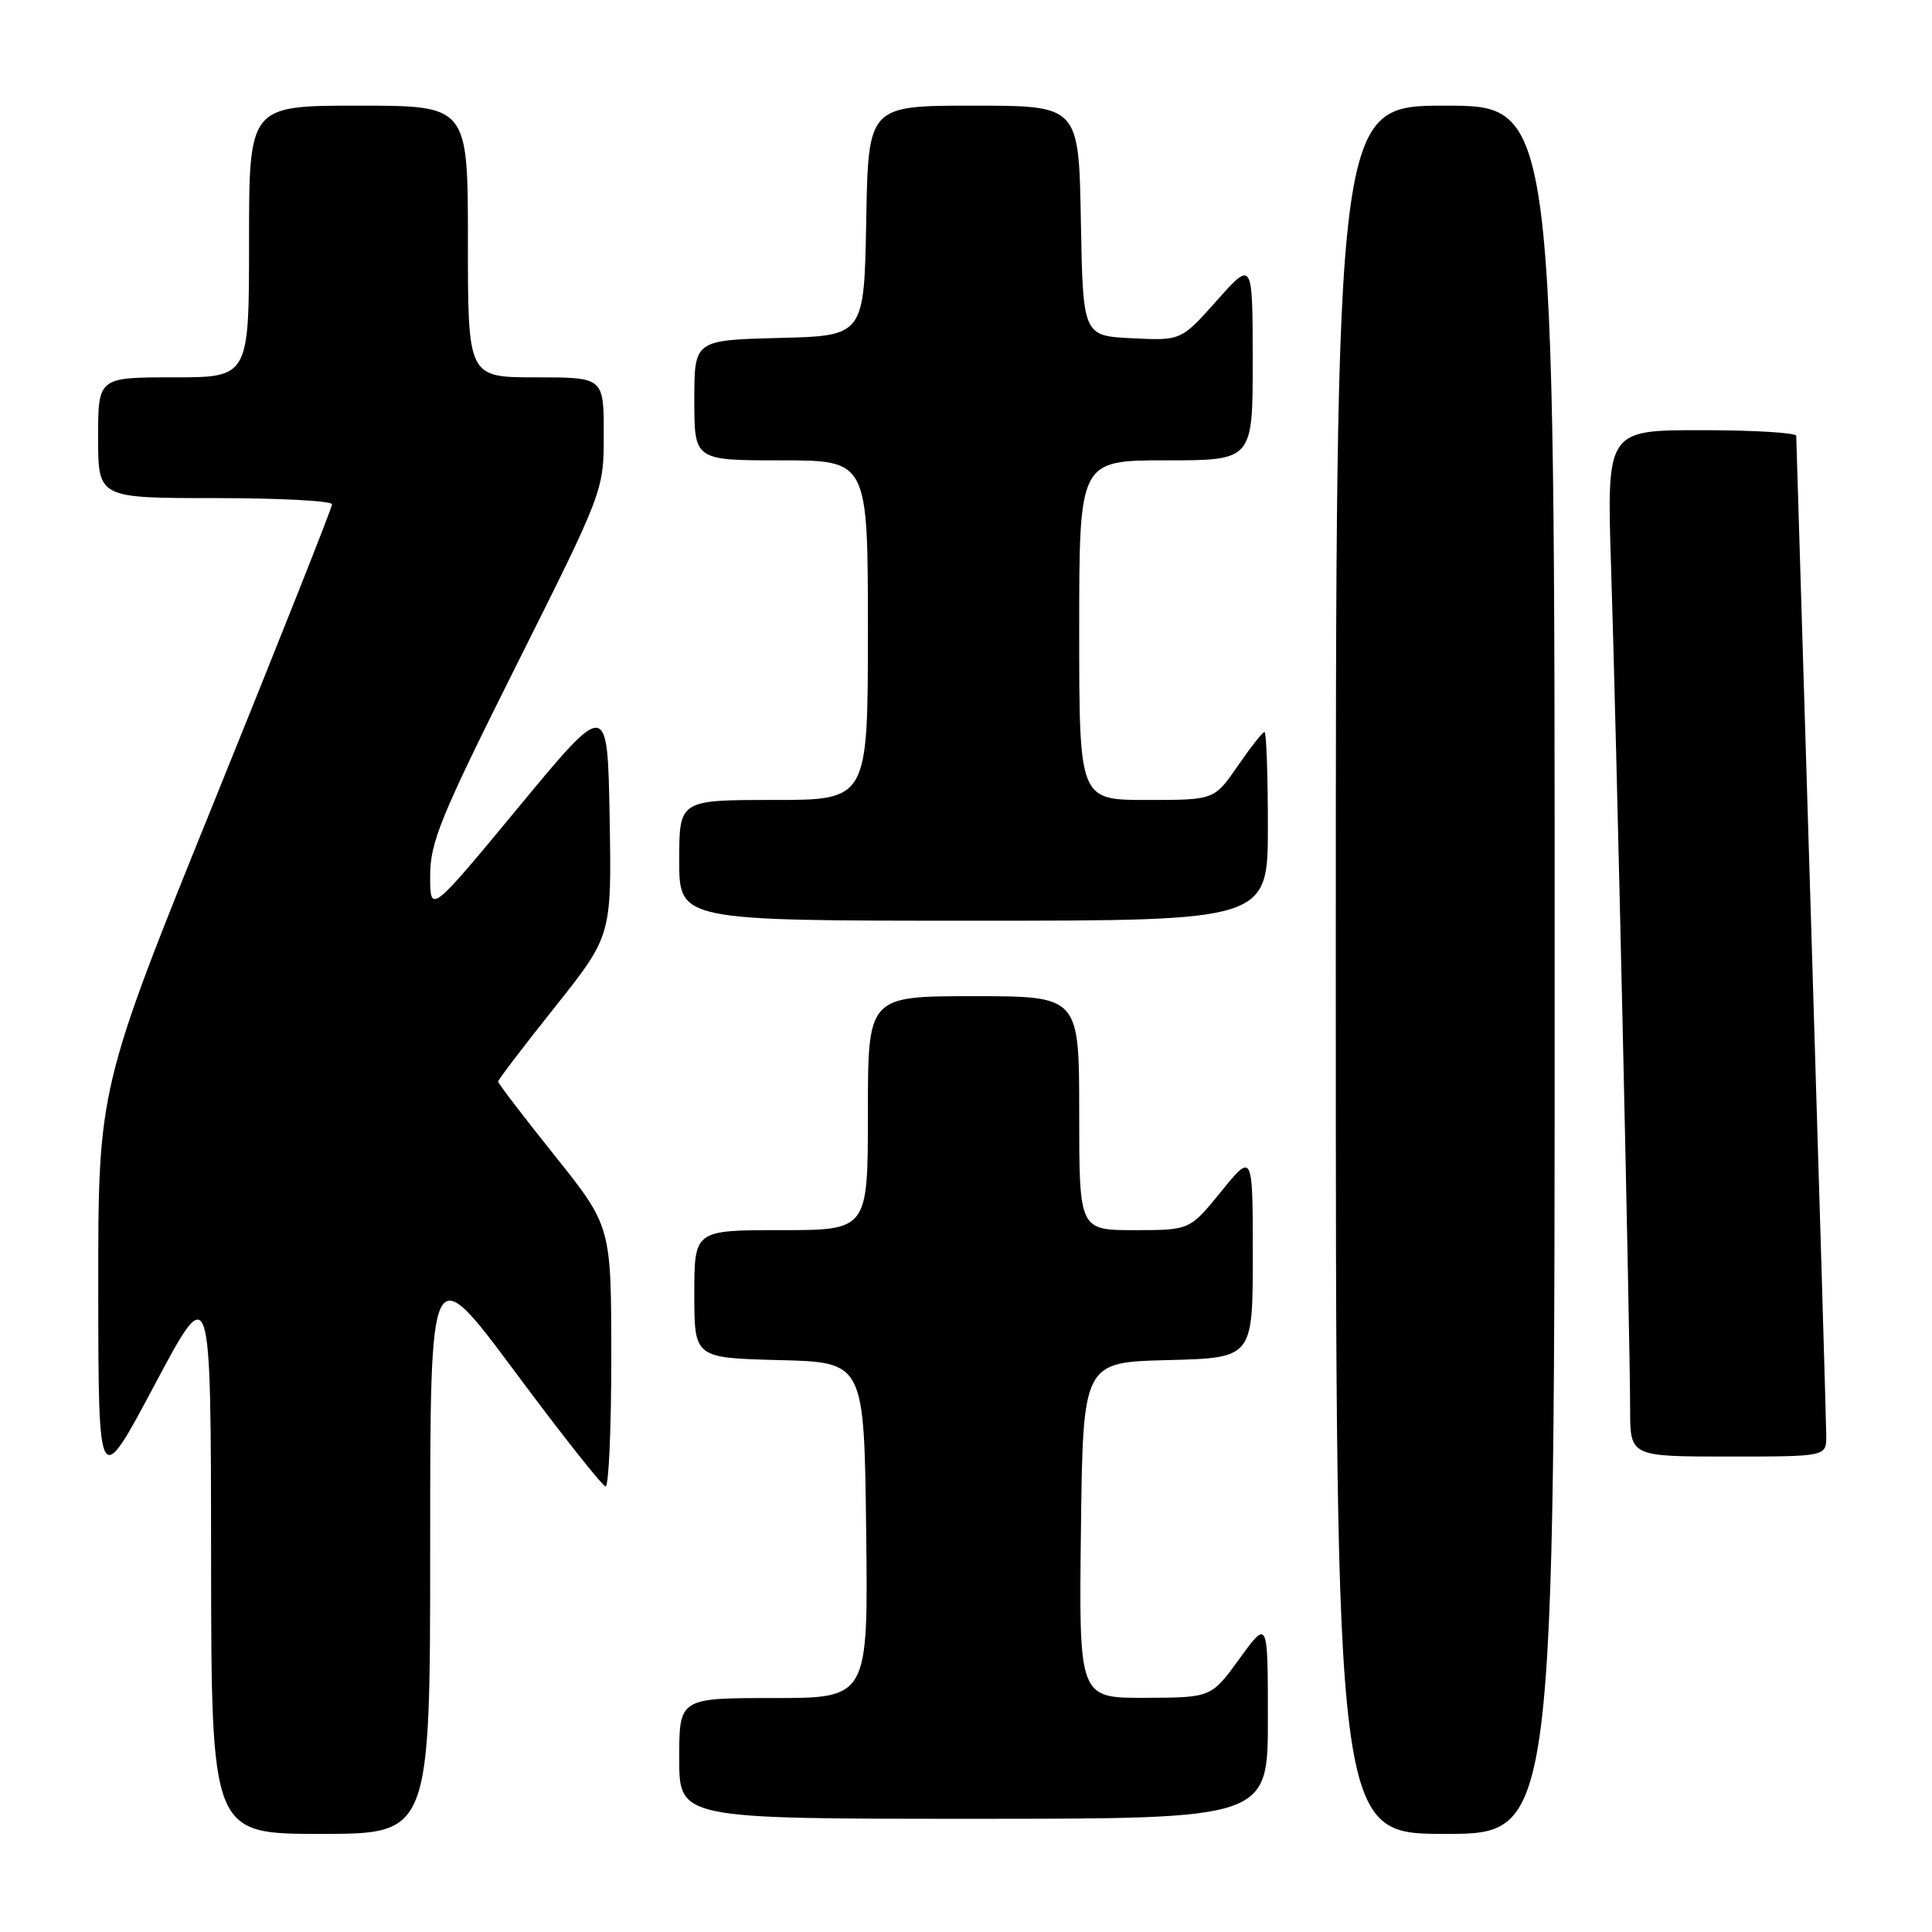 <?xml version="1.0" encoding="UTF-8" standalone="no"?>
<!DOCTYPE svg PUBLIC "-//W3C//DTD SVG 1.1//EN" "http://www.w3.org/Graphics/SVG/1.1/DTD/svg11.dtd" >
<svg xmlns="http://www.w3.org/2000/svg" xmlns:xlink="http://www.w3.org/1999/xlink" version="1.1" viewBox="0 0 256 256">
 <g >
 <path fill="currentColor"
d=" M 57.00 204.82 C 57.00 166.65 57.00 166.65 68.25 181.78 C 74.44 190.11 79.84 196.94 80.25 196.96 C 80.66 196.98 81.00 189.24 81.00 179.75 C 80.99 162.50 80.99 162.50 73.50 153.12 C 69.37 147.96 66.00 143.55 66.00 143.31 C 66.00 143.08 69.39 138.63 73.53 133.44 C 81.05 123.98 81.05 123.98 80.78 108.34 C 80.50 92.71 80.50 92.71 68.75 106.91 C 57.00 121.11 57.00 121.11 57.00 116.05 C 57.00 111.59 58.37 108.24 68.50 88.00 C 80.00 65.02 80.00 65.02 80.00 57.51 C 80.00 50.00 80.00 50.00 71.00 50.00 C 62.00 50.00 62.00 50.00 62.00 32.00 C 62.00 14.00 62.00 14.00 47.50 14.00 C 33.00 14.00 33.00 14.00 33.00 32.00 C 33.00 50.00 33.00 50.00 23.00 50.00 C 13.00 50.00 13.00 50.00 13.00 58.00 C 13.00 66.00 13.00 66.00 28.50 66.00 C 37.03 66.00 44.00 66.37 44.00 66.82 C 44.00 67.27 37.02 84.85 28.50 105.90 C 13.00 144.17 13.00 144.17 13.02 170.84 C 13.04 197.50 13.04 197.50 20.49 183.50 C 27.94 169.50 27.94 169.50 27.97 206.25 C 28.00 243.00 28.00 243.00 42.50 243.00 C 57.00 243.00 57.00 243.00 57.00 204.82 Z  M 206.00 128.50 C 206.00 14.00 206.00 14.00 191.50 14.00 C 177.00 14.00 177.00 14.00 177.00 128.50 C 177.00 243.00 177.00 243.00 191.50 243.00 C 206.00 243.00 206.00 243.00 206.00 128.50 Z  M 168.00 227.80 C 168.00 214.60 168.00 214.60 164.25 219.77 C 160.50 224.94 160.50 224.94 151.73 224.97 C 142.96 225.00 142.96 225.00 143.23 202.75 C 143.50 180.50 143.50 180.50 154.75 180.22 C 166.00 179.93 166.00 179.93 166.00 166.33 C 166.00 152.73 166.00 152.73 161.82 157.87 C 157.65 163.00 157.65 163.00 150.32 163.00 C 143.00 163.00 143.00 163.00 143.00 147.50 C 143.00 132.00 143.00 132.00 129.00 132.00 C 115.00 132.00 115.00 132.00 115.00 147.50 C 115.00 163.00 115.00 163.00 103.50 163.00 C 92.00 163.00 92.00 163.00 92.00 171.47 C 92.00 179.93 92.00 179.93 103.25 180.22 C 114.50 180.50 114.50 180.50 114.77 202.75 C 115.04 225.00 115.04 225.00 102.52 225.00 C 90.00 225.00 90.00 225.00 90.00 233.00 C 90.00 241.00 90.00 241.00 129.00 241.00 C 168.00 241.00 168.00 241.00 168.00 227.80 Z  M 241.99 190.25 C 241.98 188.74 241.09 158.48 240.00 123.00 C 238.91 87.52 238.02 58.16 238.01 57.75 C 238.00 57.34 232.35 57.00 225.44 57.00 C 212.89 57.00 212.89 57.00 213.48 75.25 C 214.17 96.56 216.00 177.52 216.00 186.71 C 216.00 193.00 216.00 193.00 229.00 193.00 C 242.00 193.00 242.00 193.00 241.99 190.25 Z  M 168.00 109.50 C 168.00 102.62 167.80 97.00 167.55 97.00 C 167.30 97.00 165.70 99.03 164.00 101.50 C 160.90 106.00 160.90 106.00 151.95 106.00 C 143.00 106.00 143.00 106.00 143.00 83.50 C 143.00 61.00 143.00 61.00 154.50 61.00 C 166.00 61.00 166.00 61.00 165.99 47.75 C 165.98 34.50 165.98 34.50 161.24 39.82 C 156.50 45.14 156.50 45.14 150.00 44.82 C 143.50 44.50 143.50 44.50 143.22 29.25 C 142.95 14.00 142.95 14.00 129.00 14.00 C 115.05 14.00 115.05 14.00 114.78 29.25 C 114.50 44.50 114.50 44.50 103.25 44.78 C 92.00 45.07 92.00 45.07 92.00 53.03 C 92.00 61.00 92.00 61.00 103.50 61.00 C 115.00 61.00 115.00 61.00 115.00 83.50 C 115.00 106.00 115.00 106.00 102.50 106.00 C 90.00 106.00 90.00 106.00 90.00 114.00 C 90.00 122.00 90.00 122.00 129.00 122.00 C 168.00 122.00 168.00 122.00 168.00 109.50 Z "/>
</g>
</svg>